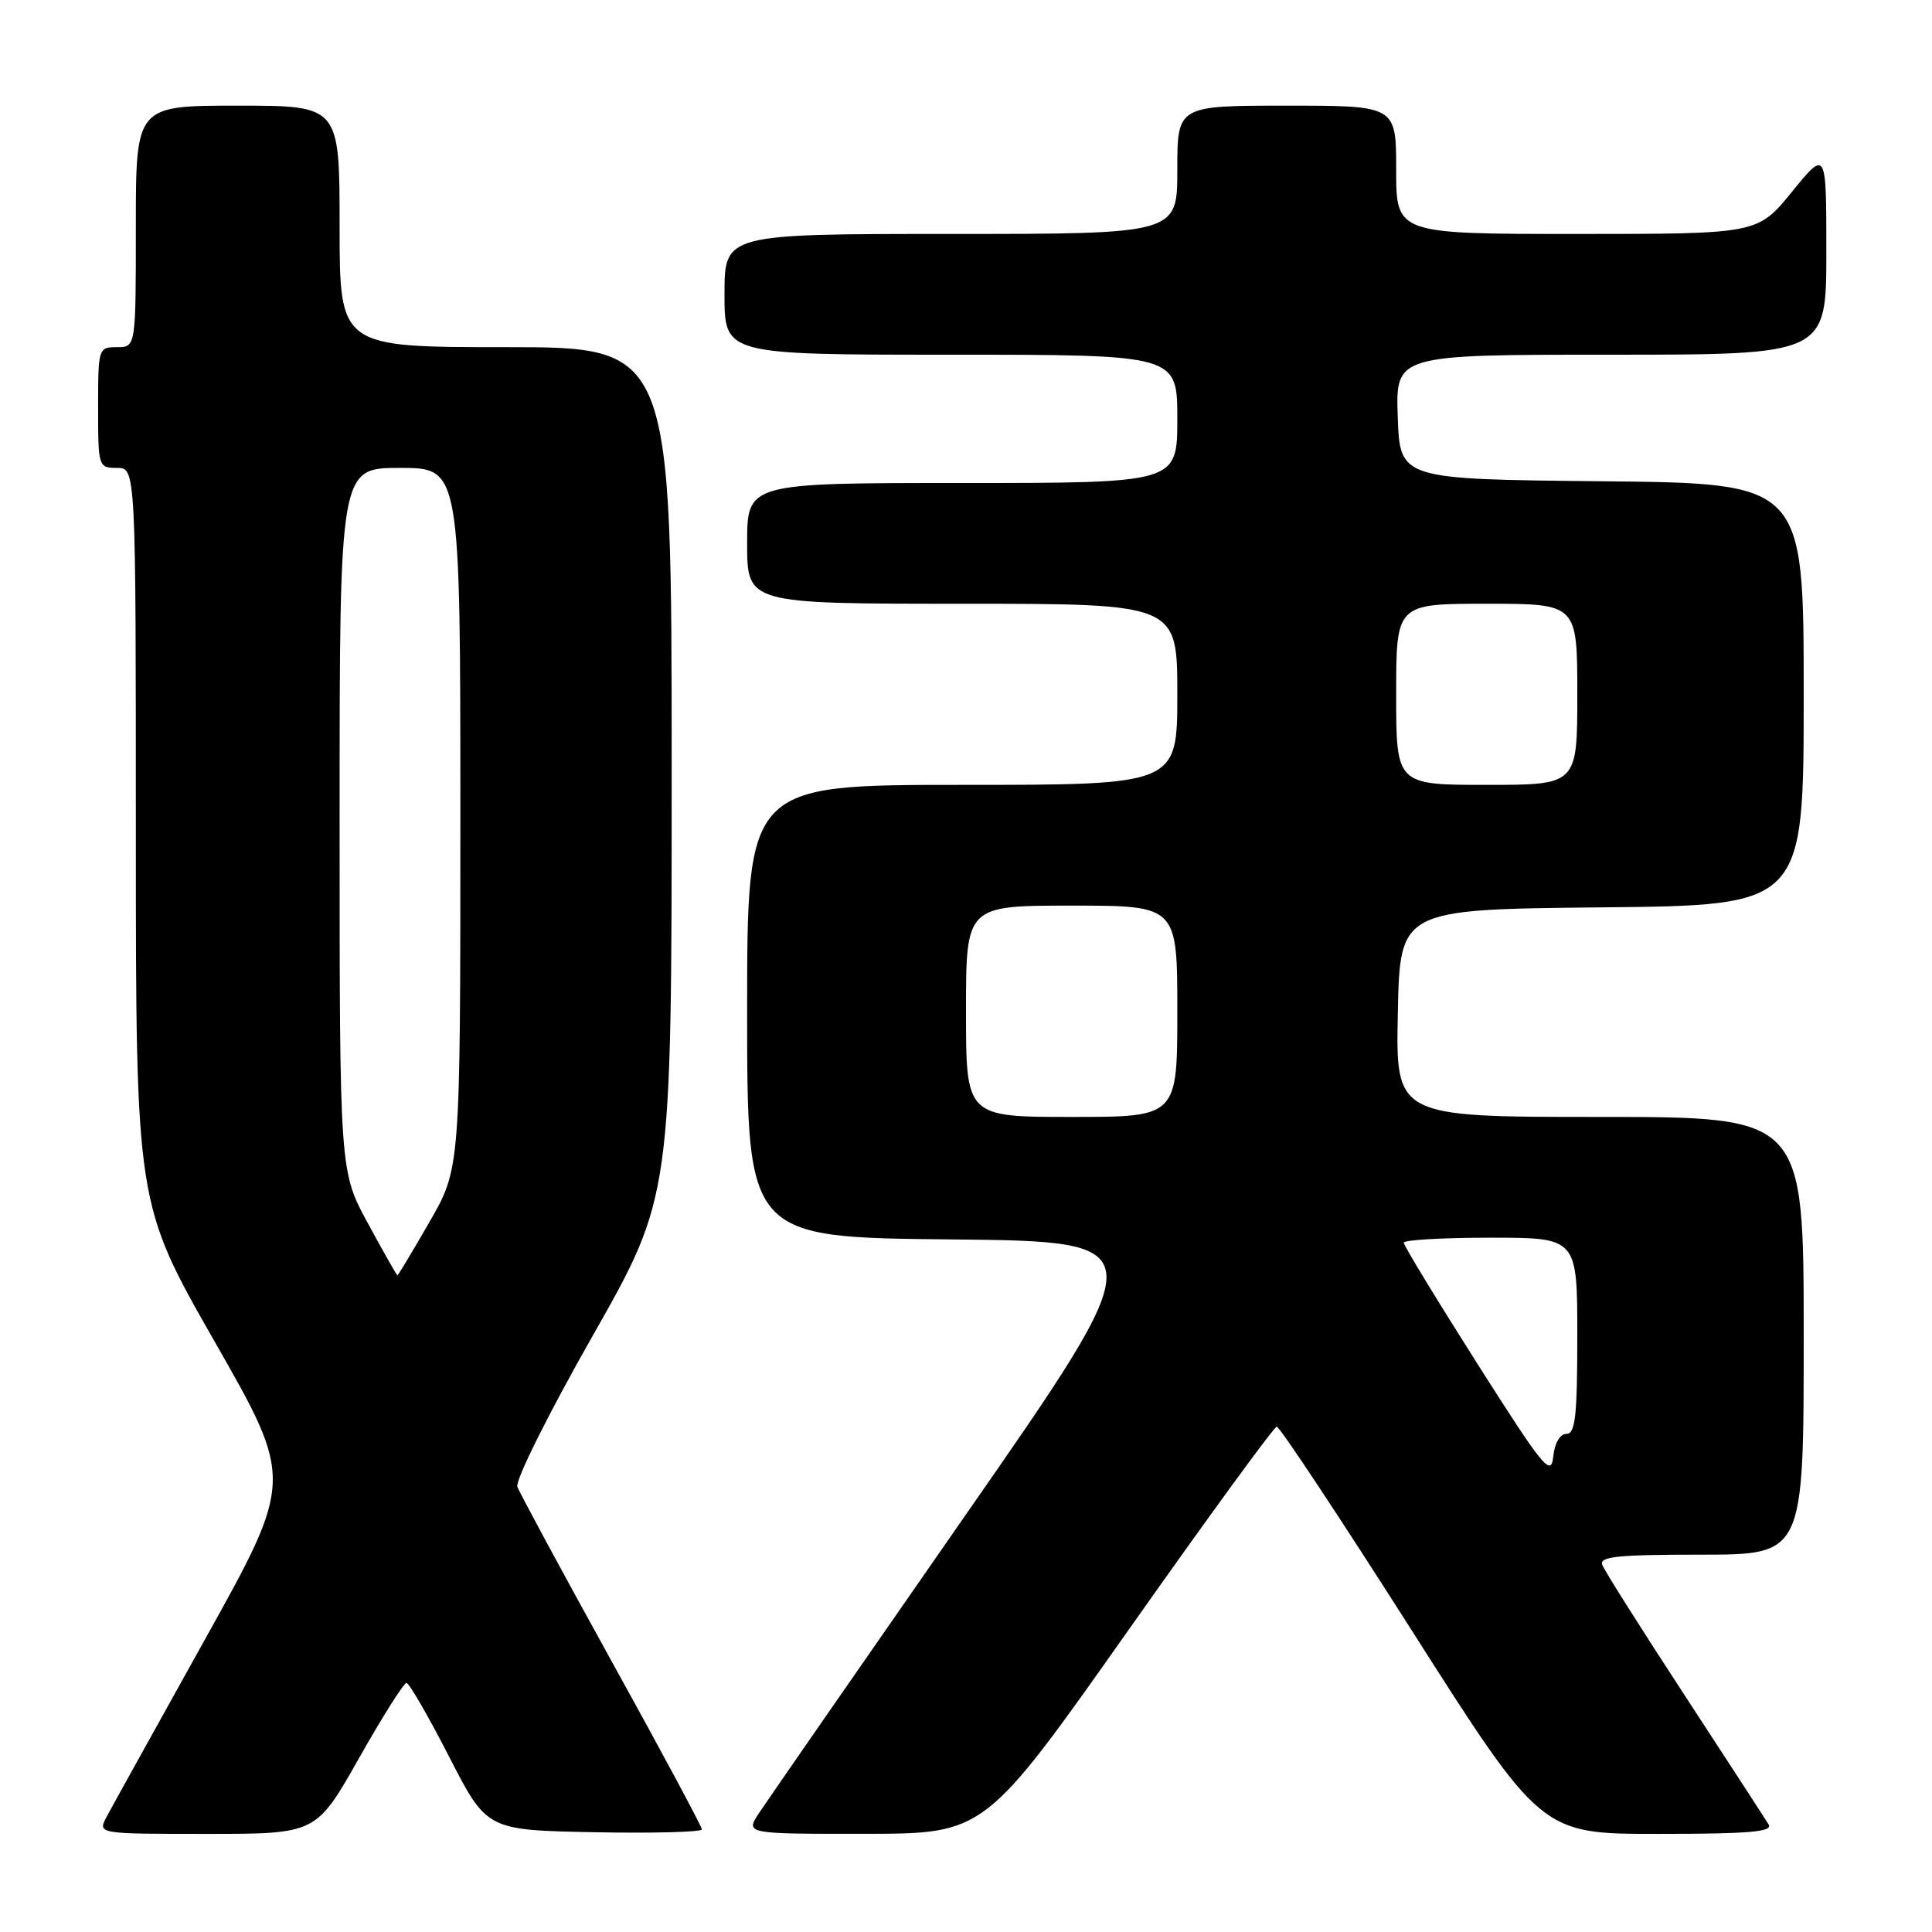<?xml version="1.0" encoding="UTF-8" standalone="no"?>
<!DOCTYPE svg PUBLIC "-//W3C//DTD SVG 1.1//EN" "http://www.w3.org/Graphics/SVG/1.1/DTD/svg11.dtd" >
<svg xmlns="http://www.w3.org/2000/svg" xmlns:xlink="http://www.w3.org/1999/xlink" version="1.1" viewBox="0 0 256 256">
 <g >
 <path fill="currentColor"
d=" M 47.55 233.00 C 50.66 227.50 53.50 223.00 53.86 223.00 C 54.21 223.00 56.75 227.39 59.50 232.75 C 64.50 242.50 64.50 242.50 78.75 242.78 C 86.59 242.93 93.00 242.76 93.00 242.40 C 93.00 242.04 87.62 232.01 81.04 220.12 C 74.47 208.23 68.85 197.82 68.55 197.00 C 68.26 196.17 72.69 187.28 78.51 177.04 C 89.00 158.57 89.00 158.57 89.00 102.29 C 89.00 46.00 89.00 46.00 67.00 46.00 C 45.00 46.00 45.00 46.00 45.00 30.00 C 45.00 14.00 45.00 14.00 31.50 14.00 C 18.00 14.00 18.00 14.00 18.00 30.00 C 18.00 46.00 18.00 46.00 15.50 46.00 C 13.04 46.00 13.00 46.13 13.00 54.00 C 13.00 61.87 13.04 62.00 15.50 62.00 C 18.00 62.00 18.00 62.00 18.00 110.75 C 18.01 159.50 18.01 159.50 28.46 177.80 C 38.92 196.11 38.92 196.11 27.12 217.30 C 20.63 228.96 14.78 239.51 14.12 240.75 C 12.93 243.00 12.93 243.00 27.41 243.00 C 41.89 243.00 41.89 243.00 47.55 233.00 Z  M 149.50 216.03 C 159.95 201.21 168.80 189.06 169.18 189.04 C 169.55 189.02 177.58 201.15 187.04 216.00 C 204.22 243.00 204.22 243.00 219.67 243.00 C 231.77 243.00 234.95 242.73 234.35 241.75 C 233.93 241.06 228.92 233.35 223.21 224.61 C 217.50 215.88 212.60 208.12 212.31 207.36 C 211.88 206.25 214.31 206.00 225.39 206.00 C 239.00 206.00 239.00 206.00 239.00 177.00 C 239.00 148.00 239.00 148.00 211.97 148.00 C 184.94 148.00 184.94 148.00 185.22 134.25 C 185.50 120.50 185.50 120.50 212.25 120.23 C 239.00 119.97 239.00 119.97 239.00 92.00 C 239.00 64.03 239.00 64.03 212.25 63.77 C 185.50 63.50 185.50 63.50 185.21 55.25 C 184.92 47.00 184.92 47.00 213.46 47.00 C 242.00 47.00 242.00 47.00 242.00 33.41 C 242.00 19.82 242.00 19.82 237.45 25.41 C 232.89 31.00 232.89 31.00 208.95 31.00 C 185.00 31.00 185.00 31.00 185.00 22.50 C 185.00 14.00 185.00 14.00 170.50 14.00 C 156.00 14.00 156.00 14.00 156.00 22.50 C 156.00 31.00 156.00 31.00 126.00 31.00 C 96.00 31.00 96.00 31.00 96.00 39.00 C 96.00 47.00 96.00 47.00 126.00 47.00 C 156.00 47.00 156.00 47.00 156.00 55.50 C 156.00 64.00 156.00 64.00 127.50 64.00 C 99.00 64.00 99.00 64.00 99.00 72.00 C 99.00 80.00 99.00 80.00 127.50 80.00 C 156.00 80.00 156.00 80.00 156.00 92.00 C 156.00 104.00 156.00 104.00 127.50 104.00 C 99.00 104.00 99.00 104.00 99.00 133.98 C 99.00 163.97 99.00 163.97 126.09 164.23 C 153.17 164.50 153.17 164.50 127.76 201.01 C 113.79 221.10 101.55 238.76 100.56 240.26 C 98.77 243.00 98.77 243.00 114.63 242.99 C 130.50 242.97 130.50 242.97 149.50 216.03 Z  M 48.75 162.10 C 45.00 155.21 45.00 155.21 45.00 108.61 C 45.00 62.00 45.00 62.00 53.00 62.00 C 61.00 62.00 61.00 62.00 61.00 108.41 C 61.00 154.82 61.00 154.82 56.91 161.91 C 54.67 165.81 52.75 169.00 52.66 168.99 C 52.57 168.99 50.81 165.89 48.75 162.10 Z  M 195.75 180.69 C 190.39 172.24 186.00 165.03 186.00 164.66 C 186.00 164.30 191.18 164.00 197.50 164.00 C 209.00 164.00 209.00 164.00 209.00 177.00 C 209.00 187.63 208.74 190.00 207.56 190.00 C 206.70 190.00 206.00 191.21 205.81 193.03 C 205.53 195.74 204.51 194.48 195.75 180.69 Z  M 128.00 134.00 C 128.00 120.00 128.00 120.00 142.00 120.00 C 156.00 120.00 156.00 120.00 156.00 134.00 C 156.00 148.00 156.00 148.00 142.00 148.00 C 128.00 148.00 128.00 148.00 128.00 134.00 Z  M 185.00 92.00 C 185.00 80.00 185.00 80.00 197.00 80.00 C 209.00 80.00 209.00 80.00 209.00 92.00 C 209.00 104.00 209.00 104.00 197.00 104.00 C 185.00 104.00 185.00 104.00 185.00 92.00 Z "/>
</g>
</svg>